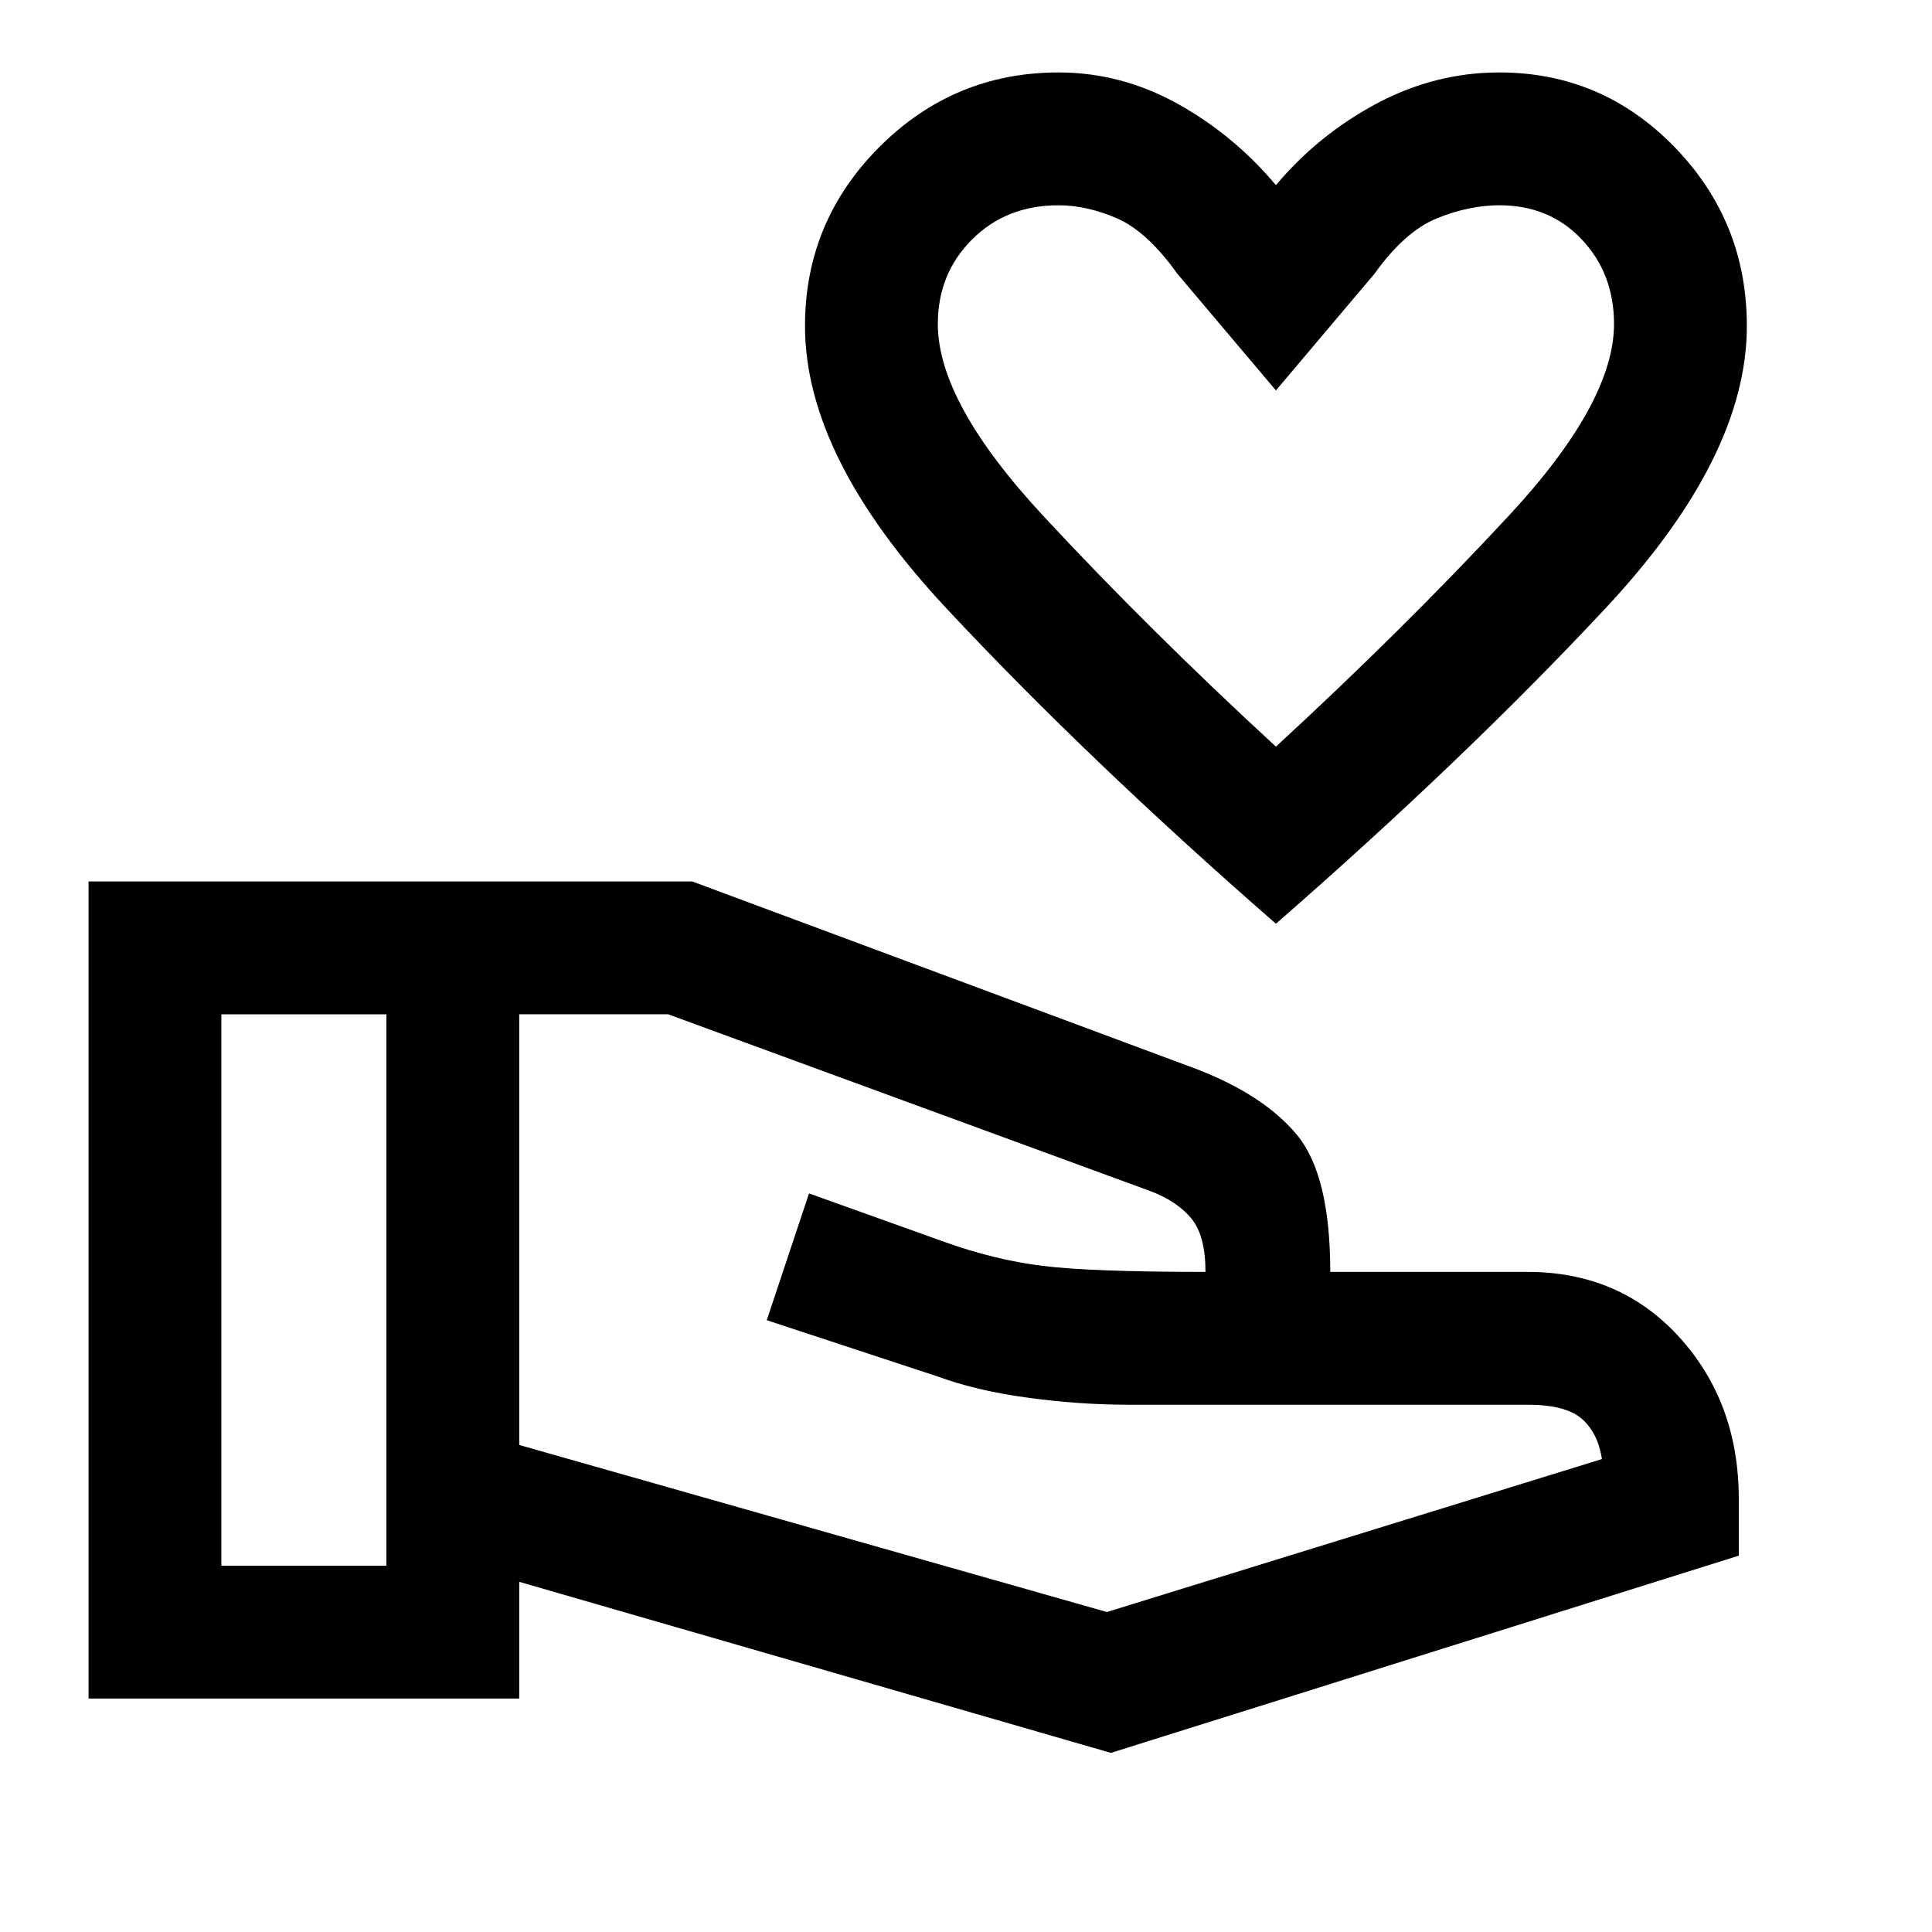 <svg xmlns="http://www.w3.org/2000/svg" height="24" width="24"><path d="M15.85 11.475q-2.35-2.05-4.1-3.925Q10 5.675 10 4.05q0-1.3.925-2.225T13.15.9q.775 0 1.475.387.7.388 1.225 1.013.525-.625 1.25-1.013Q17.825.9 18.625.9q1.275 0 2.175.925.9.925.9 2.225 0 1.625-1.75 3.5t-4.1 3.925Zm0-2.2q1.575-1.45 2.888-2.863Q20.05 5 20.05 4.025q0-.625-.4-1.05-.4-.425-1.025-.425-.375 0-.775.162-.4.163-.775.688L15.85 4.85 14.625 3.4q-.375-.525-.75-.688-.375-.162-.725-.162-.65 0-1.075.425-.425.425-.425 1.05 0 .975 1.313 2.387 1.312 1.413 2.887 2.863Zm0-3.375ZM13.8 21.775 6.45 19.65v1.45H1.1V10.95h7.5l6.25 2.325q.85.325 1.263.825.412.5.412 1.7h2.45q1.15 0 1.888.813.737.812.737 2.012v.7ZM2.75 19.45H4.8V12.6H2.75Zm11 .575 6.15-1.9q-.05-.325-.25-.5t-.675-.175h-4.95q-.625 0-1.263-.088-.637-.087-1.112-.262l-2.125-.7.525-1.575 1.675.6q.625.225 1.225.3.6.075 2.025.075 0-.45-.175-.663-.175-.212-.5-.337l-6-2.2H6.45v5.35Zm-8.95-4Zm10.175-.225ZM4.8 16.025Zm1.65 0Z"/></svg>
